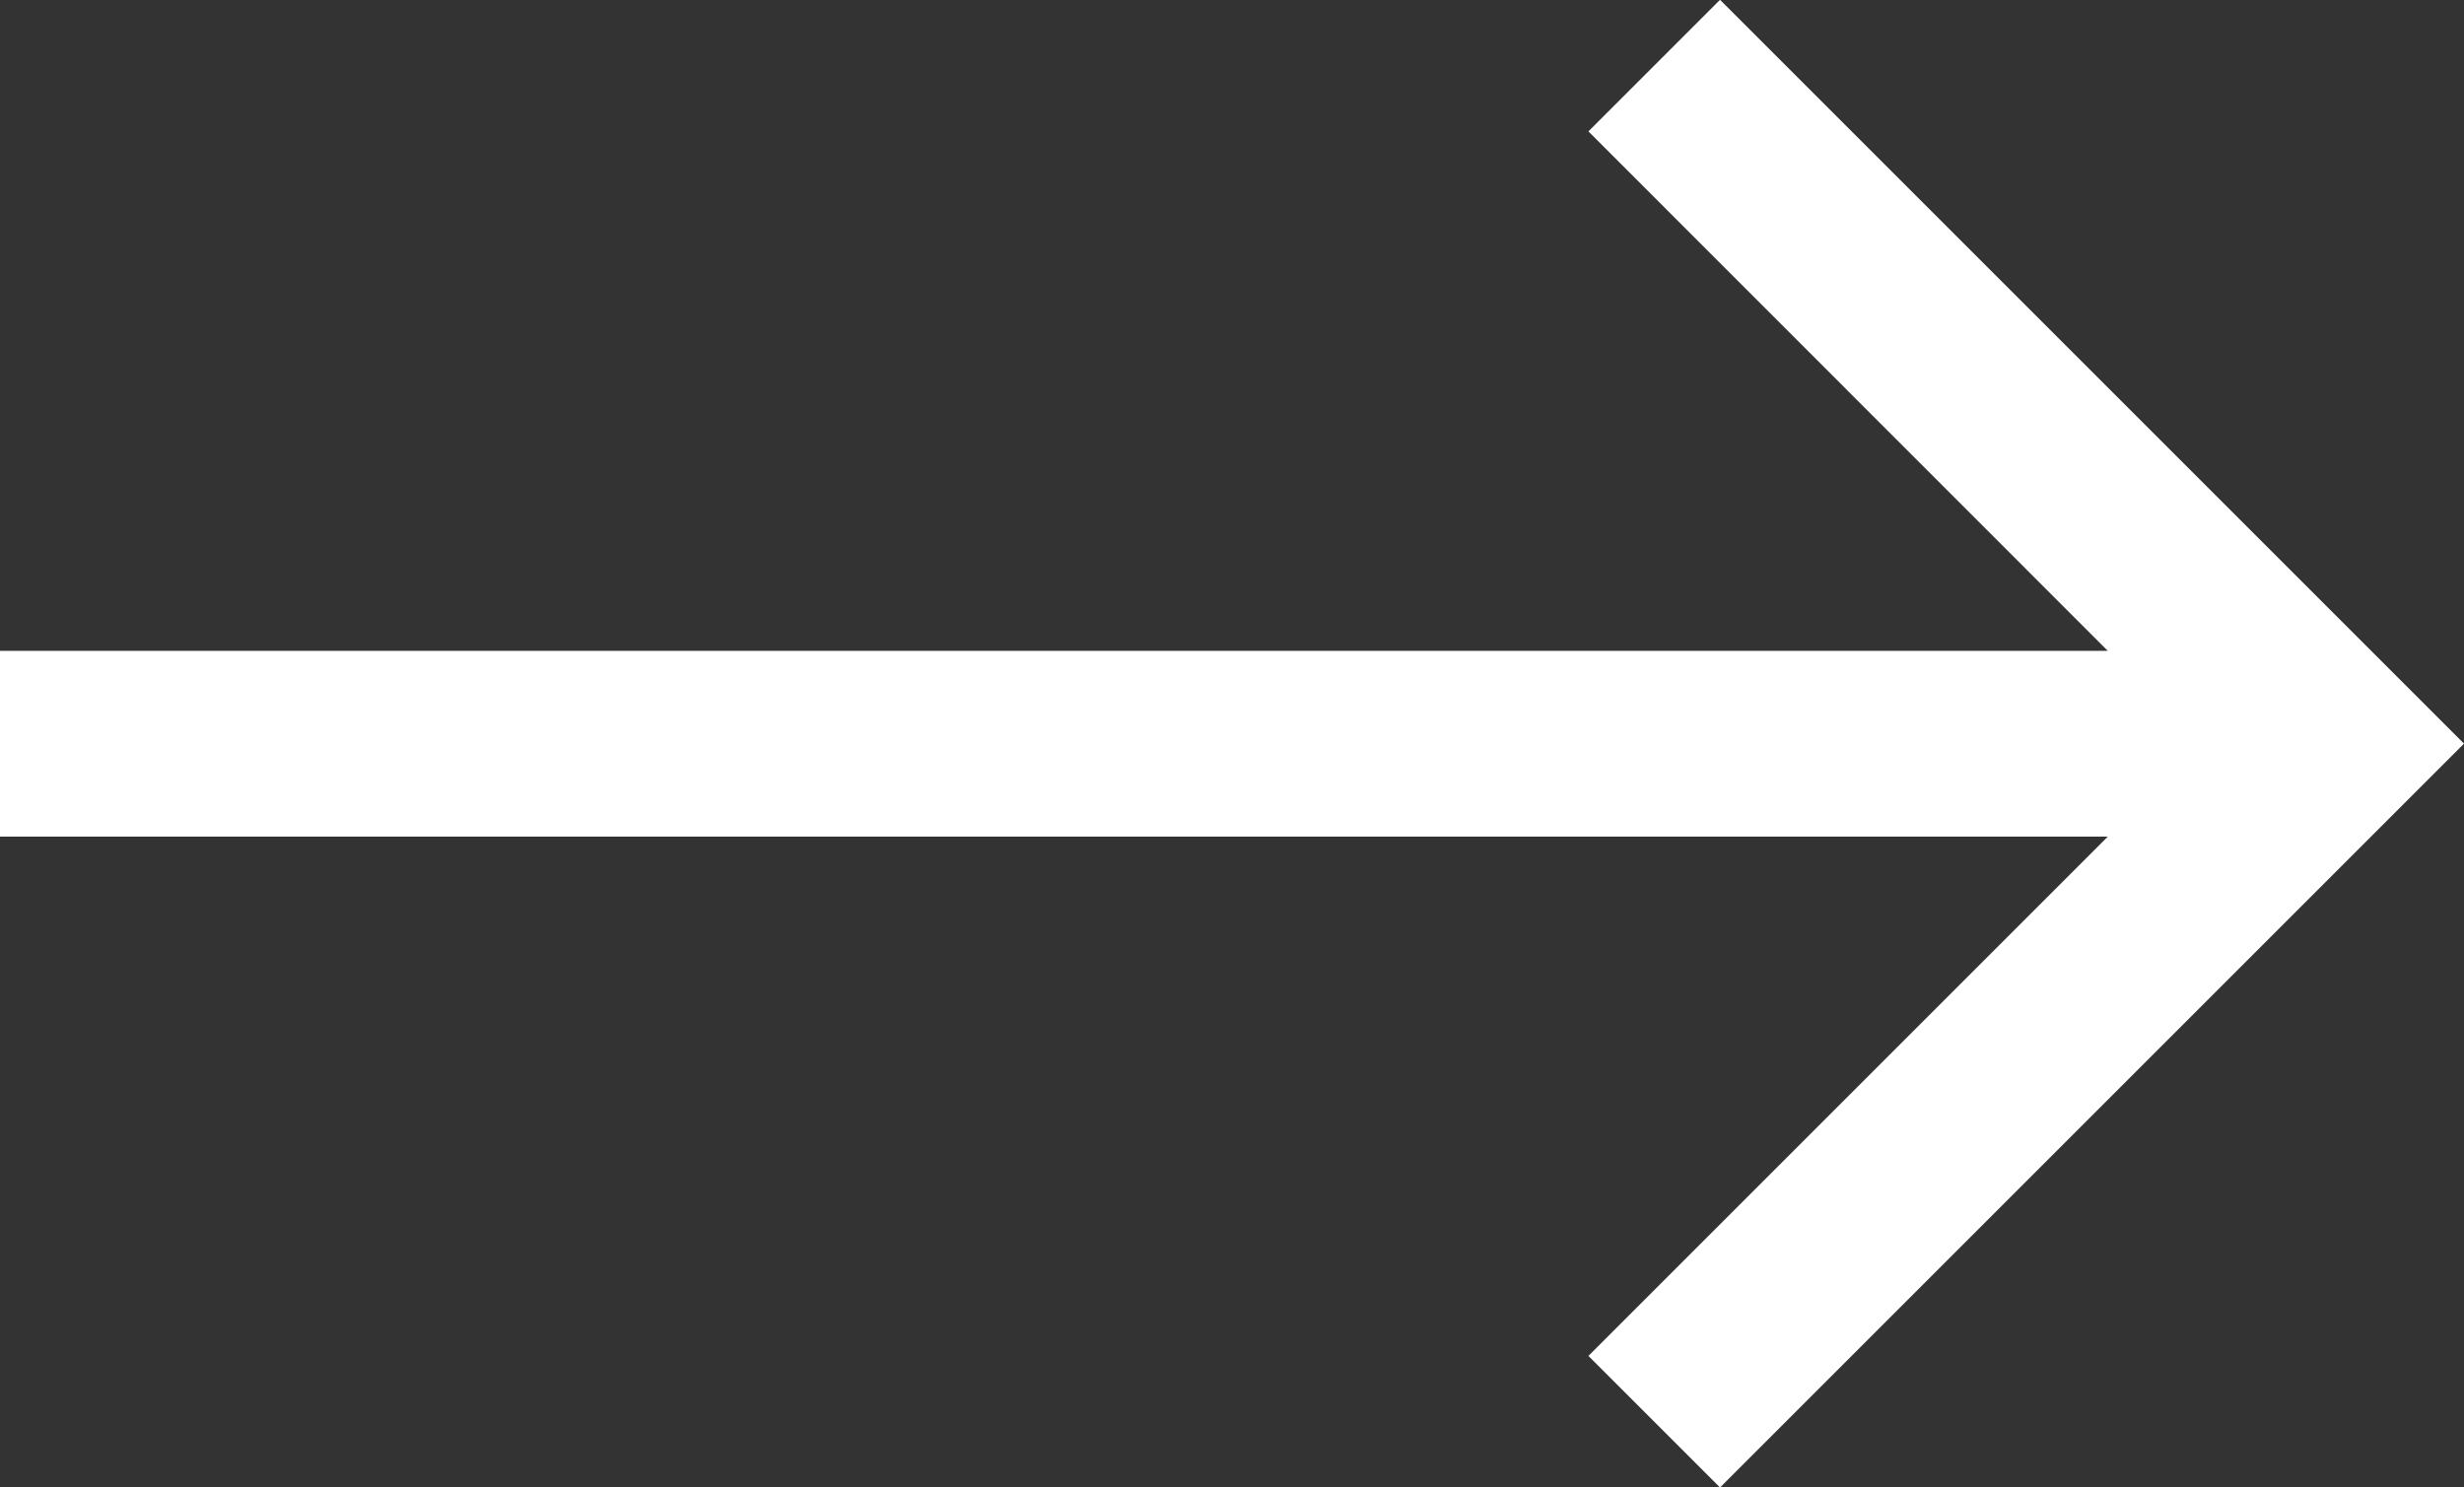<svg xmlns="http://www.w3.org/2000/svg" width="12.9" height="7.789" viewBox="0 0 12.9 7.789">
  <rect x="0" y="0" width="12.9" height="7.789" fill="#333333" stroke="none"/>
  <path id="Path_1225" data-name="Path 1225" d="M20.9,11.408H9.865l2.719-2.719L11.895,8,8,11.895l3.895,3.895.689-.689L9.865,12.381H20.9Z" transform="translate(20.9 15.789) rotate(180)" fill="#fff"/>
</svg>

